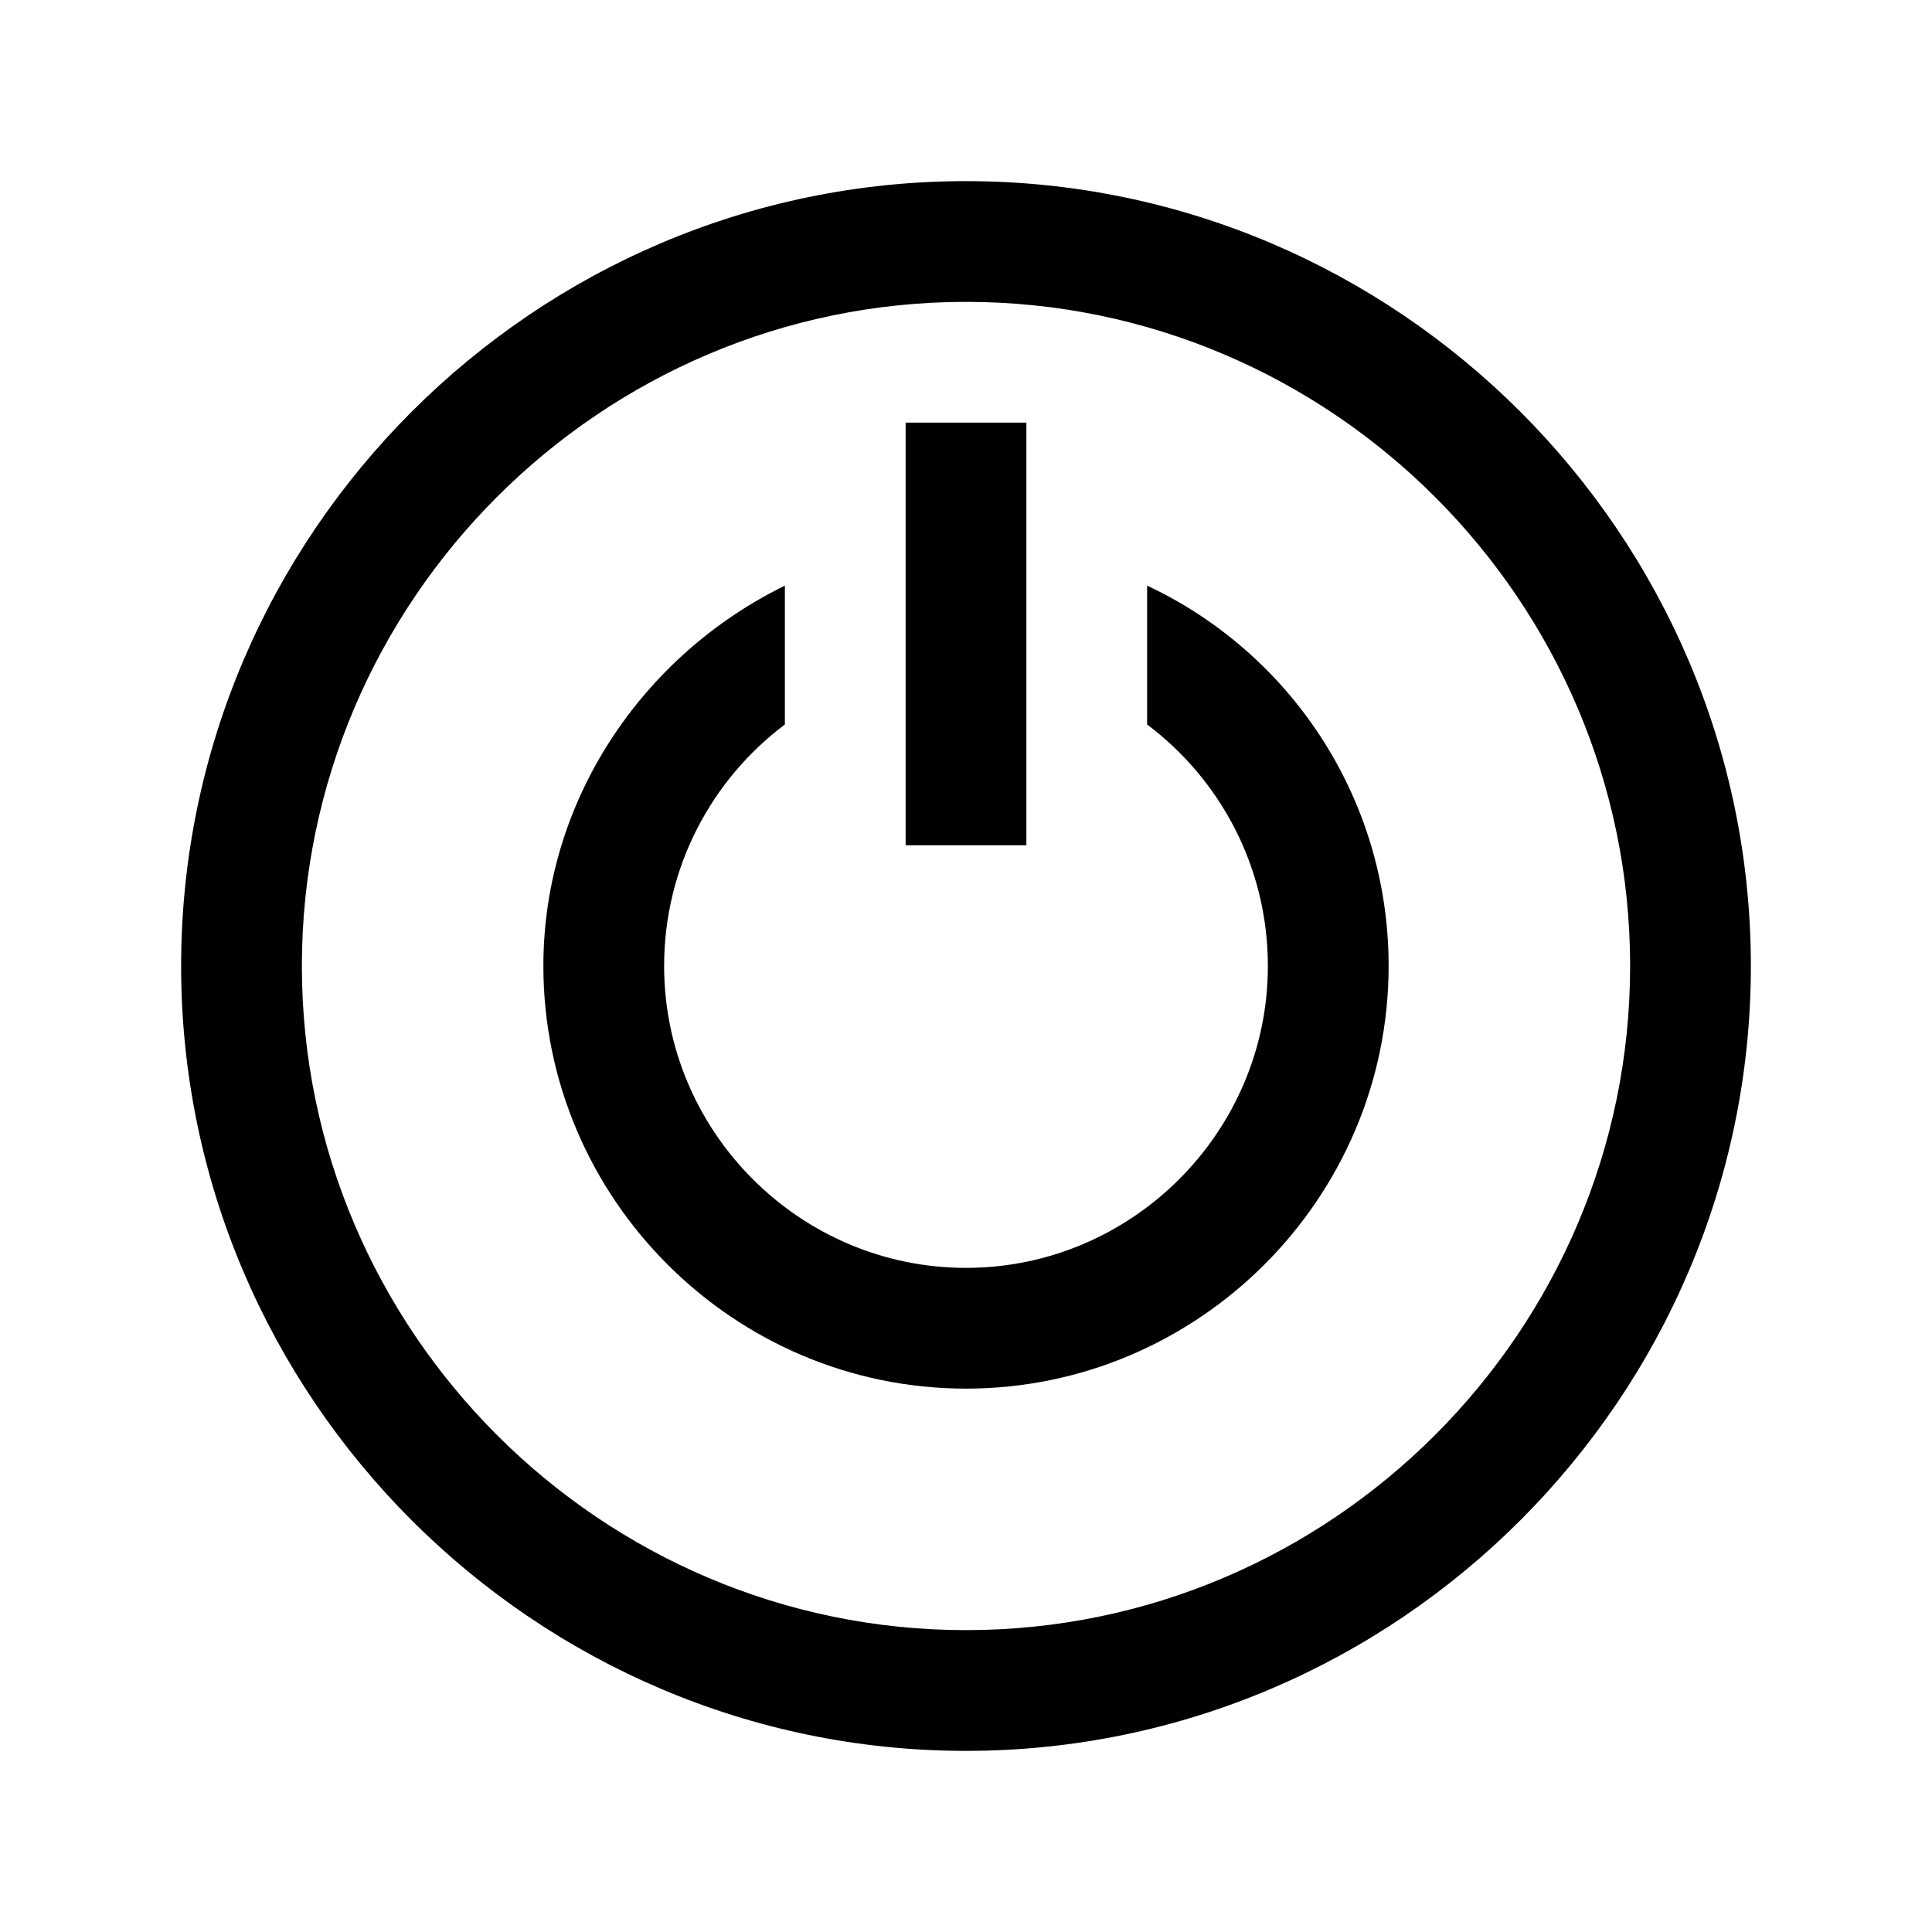<?xml version="1.0" encoding="utf-8"?>
<!-- Generator: Adobe Illustrator 21.0.0, SVG Export Plug-In . SVG Version: 6.00 Build 0)  -->
<svg version="1.1" id="Layer_1" xmlns="http://www.w3.org/2000/svg" xmlns:xlink="http://www.w3.org/1999/xlink" x="0px" y="0px"
	 viewBox="0 0 64 64" style="enable-background:new 0 0 64 64;" xml:space="preserve">
<path d="M32,58C17.7,58,6,46.3,6,32C6,17.7,17.7,6,32,6c14.3,0,26,11.7,26,26C58,46.3,46.3,58,32,58z M32,10c-12.1,0-22,9.9-22,22
	s9.9,22,22,22s22-9.9,22-22S44.1,10,32,10z"/>
<rect x="30" y="14" width="4" height="14"/>
<path d="M38,19.4V24c2.4,1.8,4,4.7,4,8c0,5.5-4.5,10-10,10s-10-4.5-10-10c0-3.3,1.6-6.2,4-8v-4.6c-4.7,2.3-8,7.1-8,12.6
	c0,7.7,6.3,14,14,14s14-6.3,14-14C46,26.4,42.7,21.6,38,19.4z"/>
</svg>
